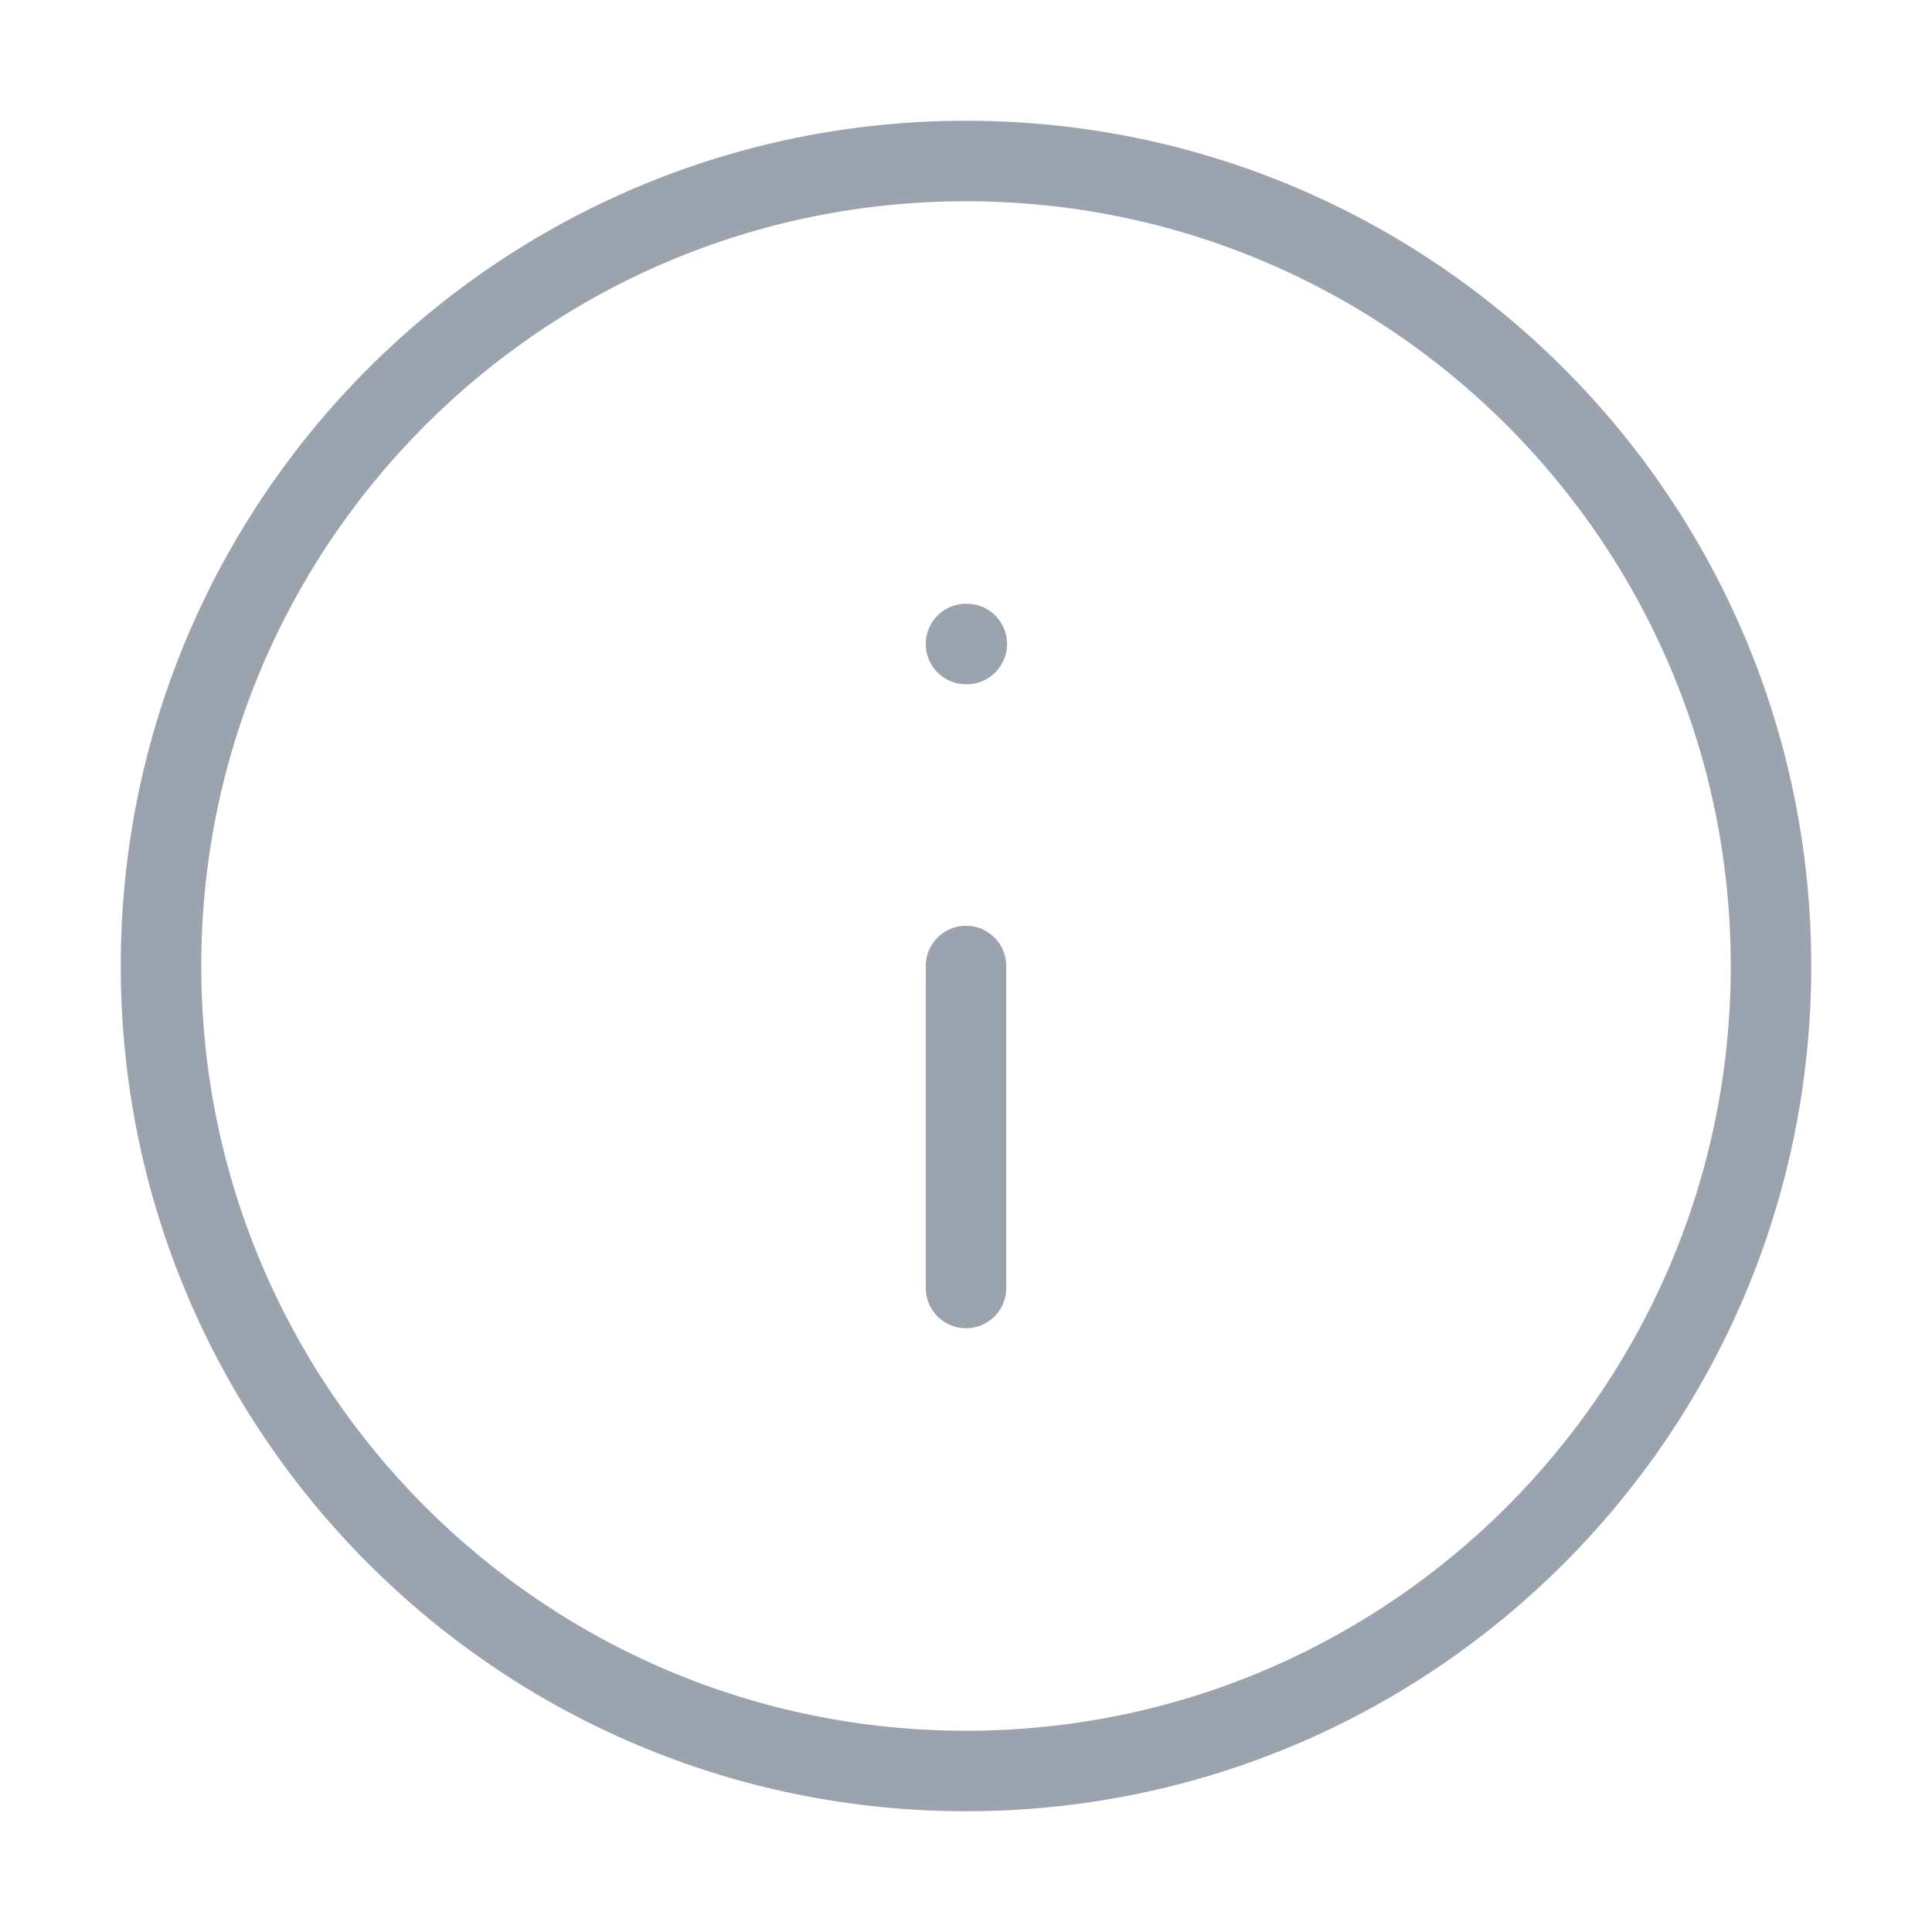 <svg width="24" height="24" viewBox="0 0 24 24" fill="none" xmlns="http://www.w3.org/2000/svg">
<path d="M12 22C17.523 22 22 17.523 22 12C22 6.477 17.523 2 12 2C6.477 2 2 6.477 2 12C2 17.523 6.477 22 12 22Z" stroke="#9BA4AE" stroke-linecap="round" stroke-linejoin="round"/>
<path d="M12 16V12" stroke="#9BA4AE" stroke-linecap="round" stroke-linejoin="round"/>
<path d="M12 8H12.01" stroke="#9BA4AE" stroke-linecap="round" stroke-linejoin="round"/>
</svg>
